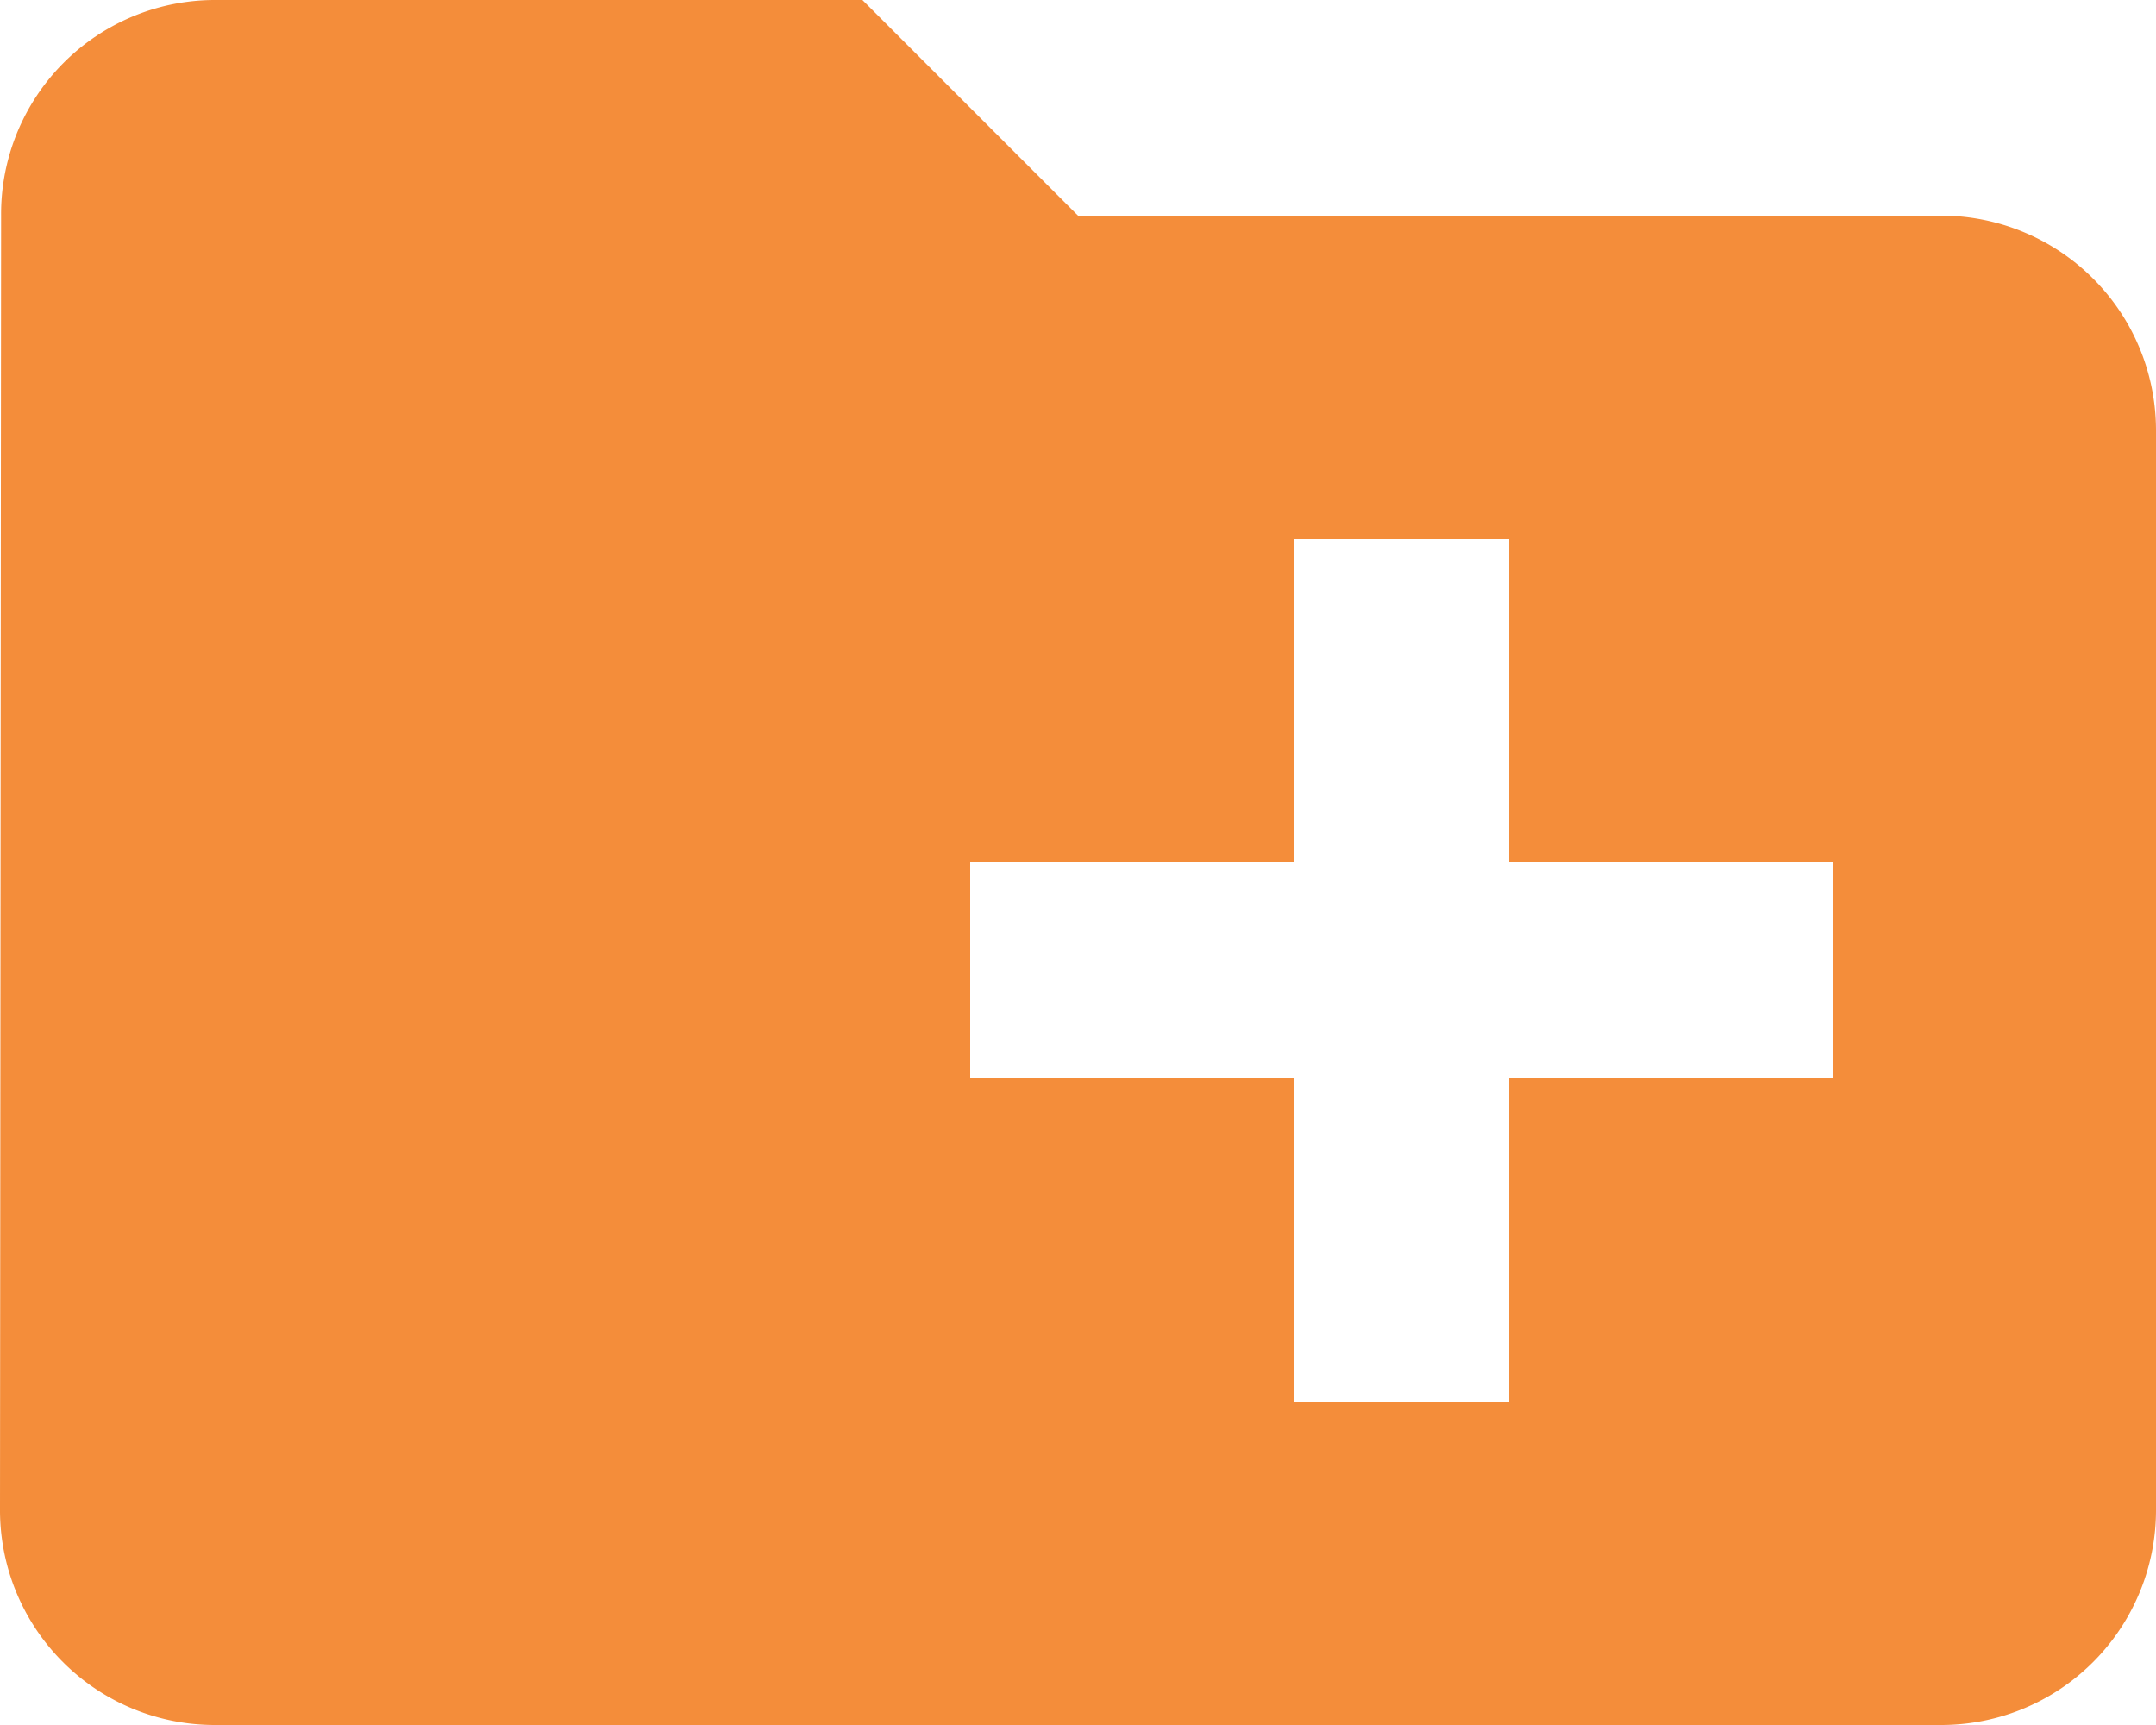 <svg xmlns="http://www.w3.org/2000/svg" width="55" height="44" viewBox="0 0 55 44">
  <path id="folder-plus" d="M51.5,9.5h-22L24,4H7.5A5.458,5.458,0,0,0,2.028,9.5L2,42.5A5.481,5.481,0,0,0,7.5,48h44A5.481,5.481,0,0,0,57,42.5V15a5.481,5.481,0,0,0-5.5-5.5Zm-2.75,22H40.5v8.25H35V31.5H26.75V26H35V17.75h5.5V26h8.25Z" transform="translate(-2 -4)" fill="#f48d3a"/>
</svg>
